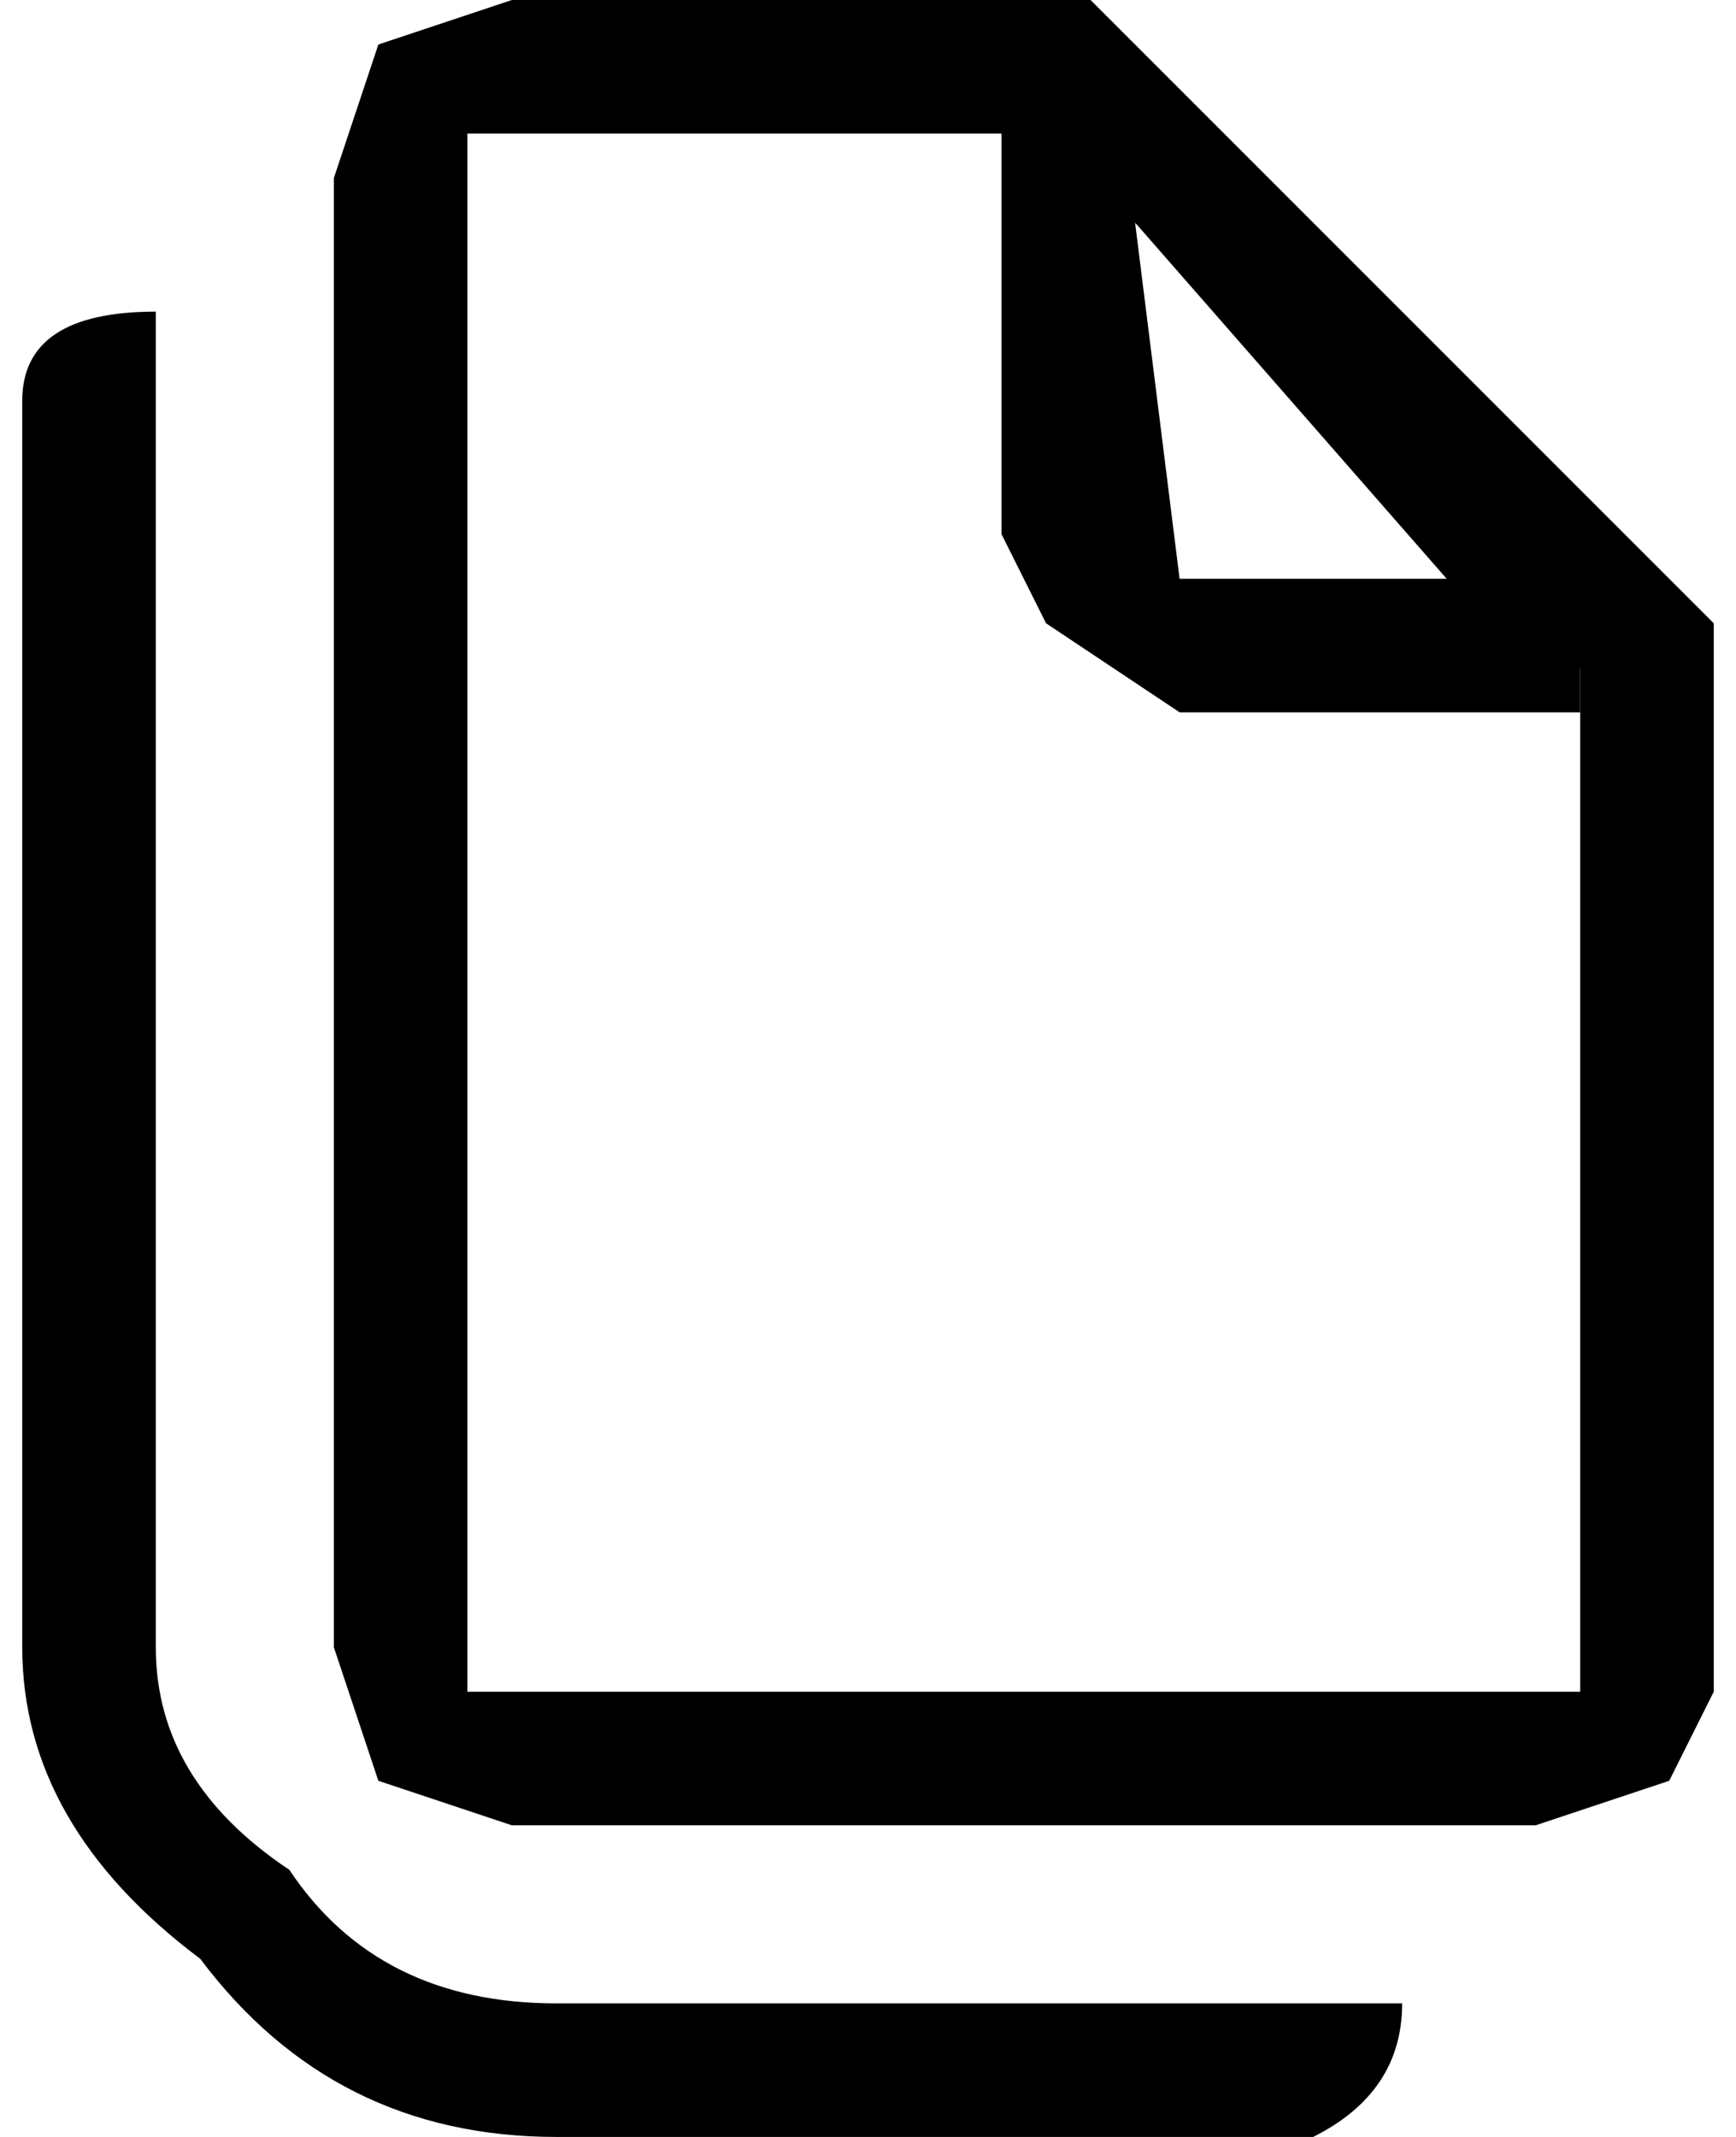 <?xml-stylesheet href="copy_icon.css" type="text/css"?><svg xmlns="http://www.w3.org/2000/svg" xml:space="preserve" width="13" height="16" style="shape-rendering:geometricPrecision;text-rendering:geometricPrecision;image-rendering:optimizeQuality;fill-rule:evenodd;clip-rule:evenodd" viewBox="0 0 0.038 0.048"><path d="M.011 0h.013l.014.014v.024L.037.04.034.041H.011L.008.04.007.037V.004L.008.001zm.012.003H.01v.035h.025V.015z" class="fil0"/><path d="M.035.016H.026L.023.014.022.012V.001L.023 0l.001.001.011.011zM.026.013h.006L.025.005zM.003.007v.03q0 .003.003.005.002.003.006.003h.019q0 .002-.002.003H.012Q.007.048.004.044 0 .041 0 .037V.009Q0 .007.003.007" class="fil0"/></svg>
